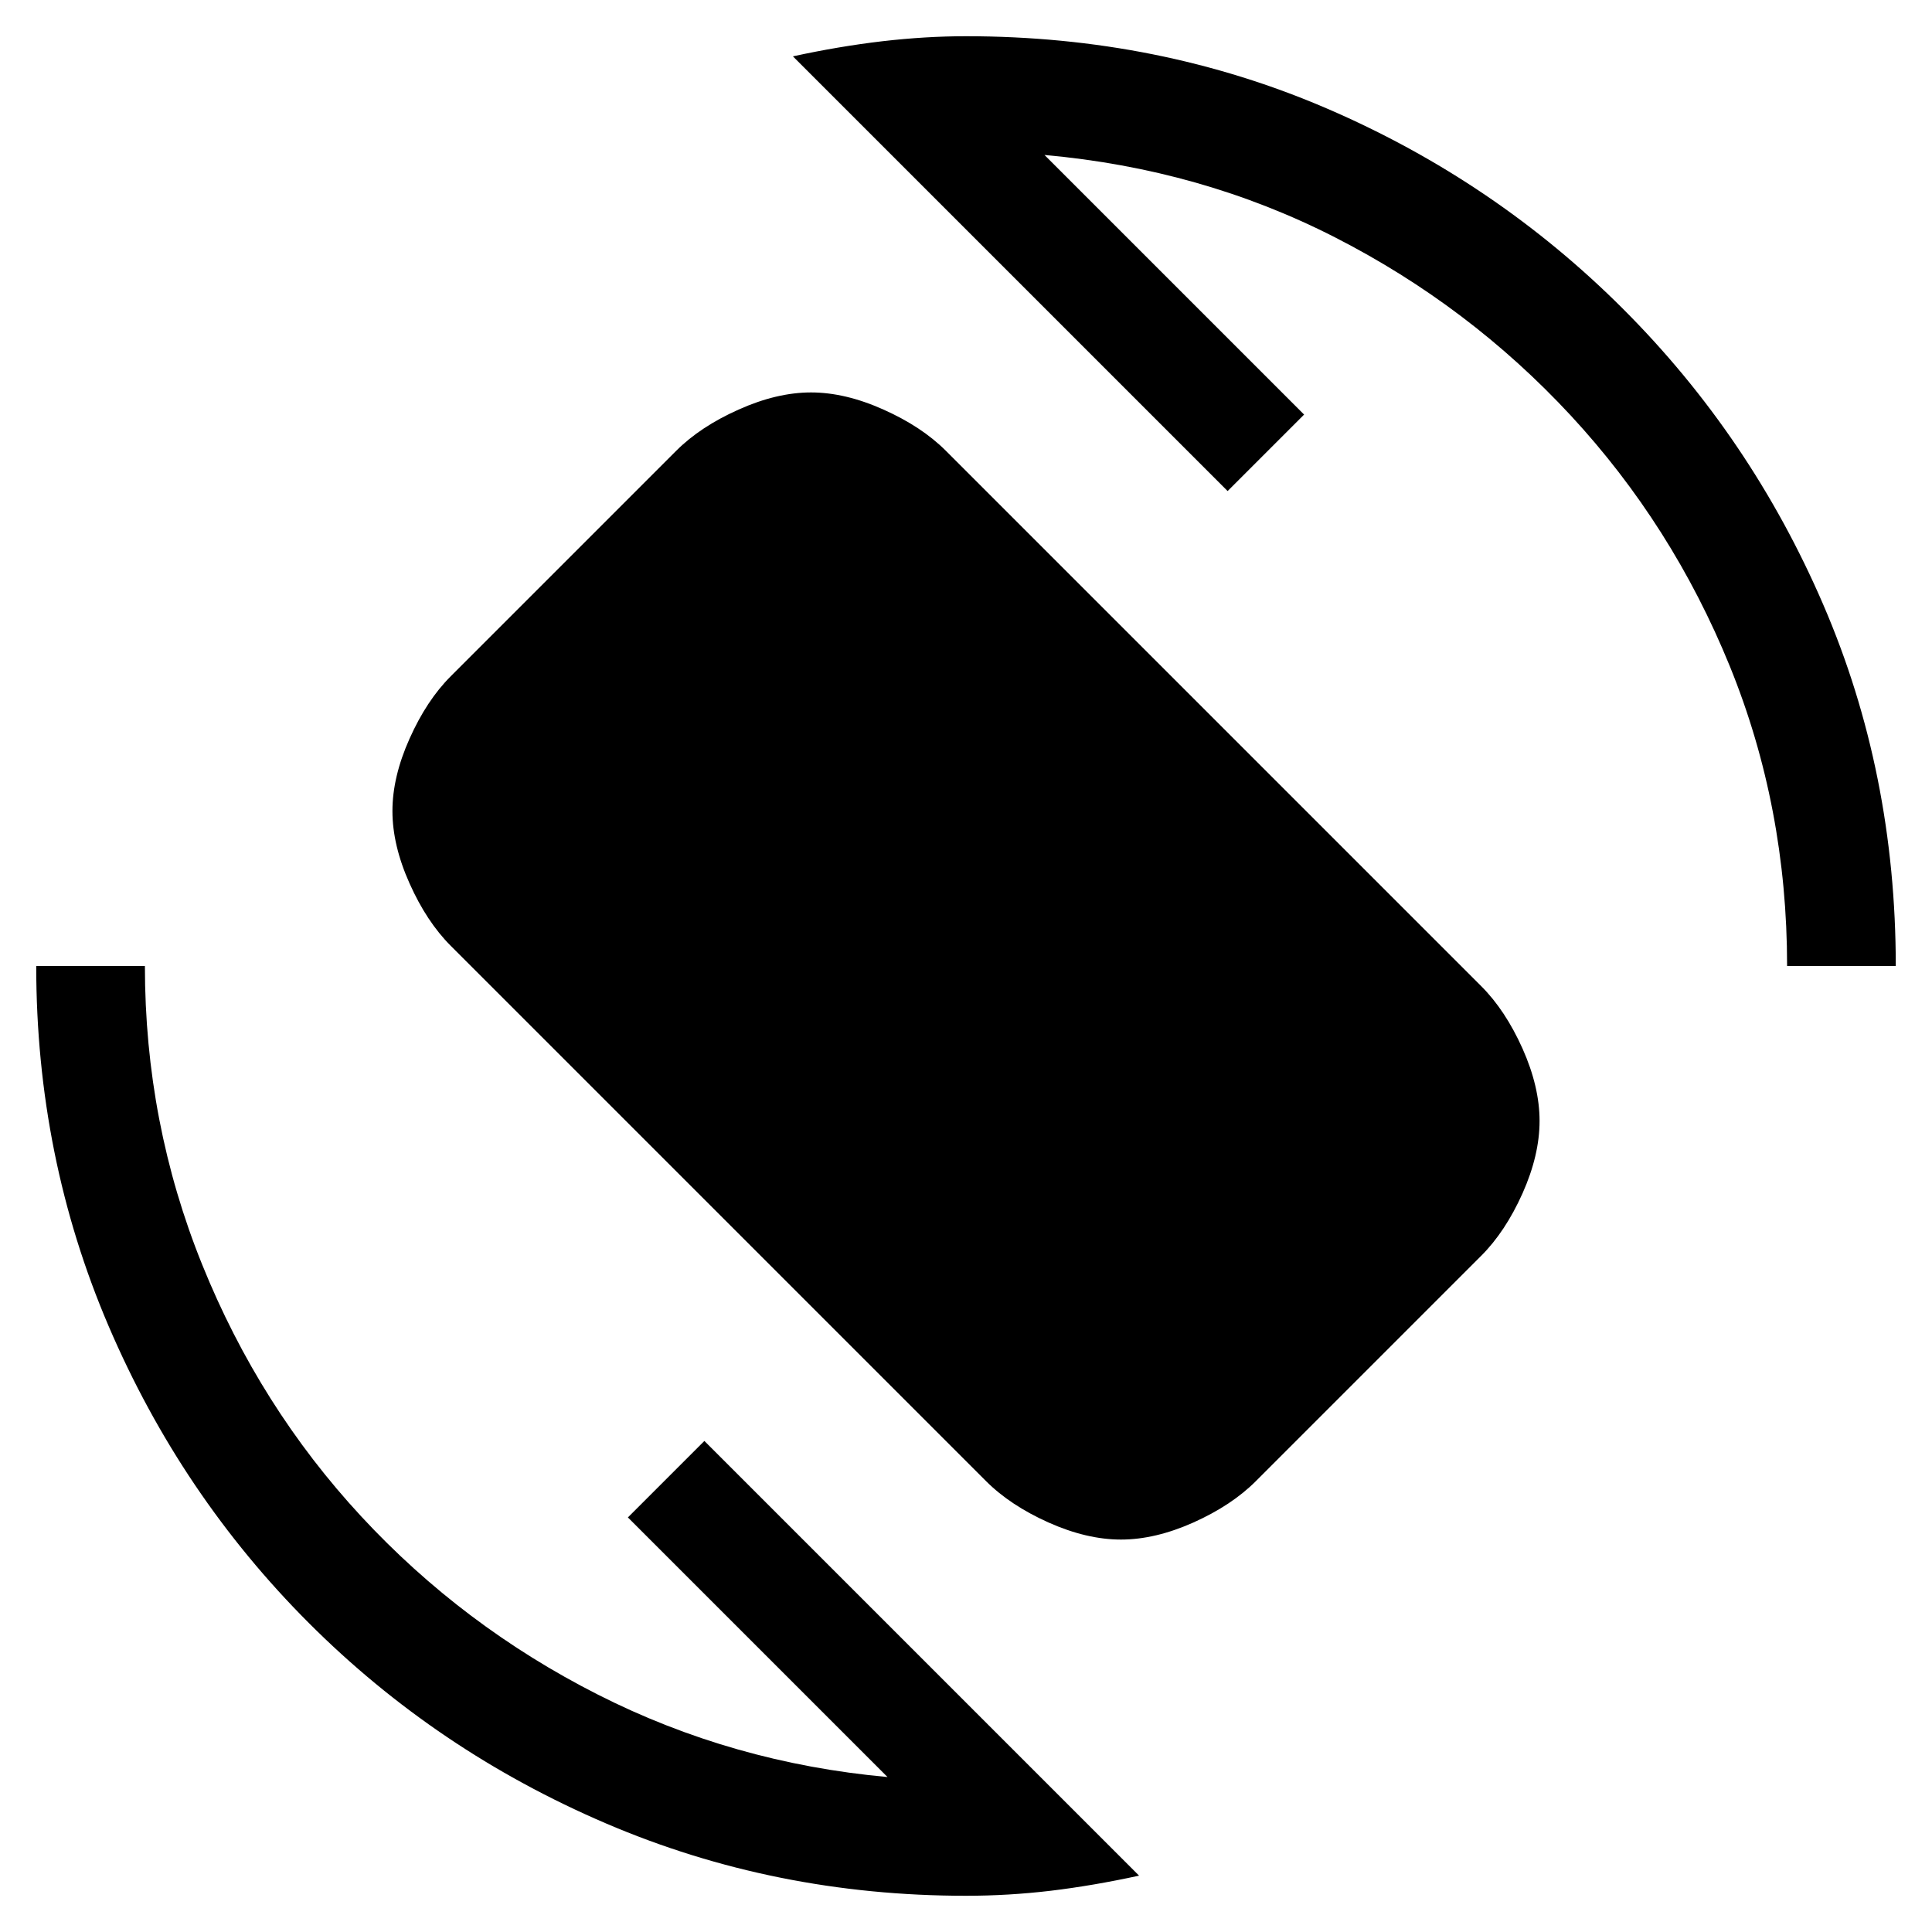 <svg xmlns="http://www.w3.org/2000/svg" height="24" width="24"><path d="M12.25 18.4 5.6 11.75q-.3-.3-.512-.775-.213-.475-.213-.9 0-.425.213-.9Q5.3 8.7 5.6 8.4l2.8-2.8q.3-.3.775-.512.475-.213.9-.213.425 0 .9.213.475.212.775.512l6.65 6.65q.3.3.513.775.212.475.212.9 0 .425-.212.9-.213.475-.513.775l-2.8 2.8q-.3.3-.775.513-.475.212-.9.212-.425 0-.9-.212-.475-.213-.775-.513ZM12 23.55q-2.375 0-4.475-.9-2.1-.9-3.687-2.487-1.588-1.588-2.488-3.688-.9-2.1-.9-4.475H1.8q0 1.95.713 3.713.712 1.762 1.974 3.124Q5.75 20.2 7.425 21.05q1.675.85 3.6 1.025L7.8 18.85l.95-.95 5.4 5.4q-.575.125-1.1.188-.525.062-1.05.062ZM22.2 12q0-1.975-.712-3.725-.713-1.75-1.975-3.113Q18.25 3.8 16.587 2.95q-1.662-.85-3.612-1.025L16.2 5.15l-.95.95L9.85.7q.575-.125 1.113-.188Q11.5.45 12 .45q2.4 0 4.488.9 2.087.9 3.675 2.488 1.587 1.587 2.487 3.675.9 2.087.9 4.487Z"/></svg>